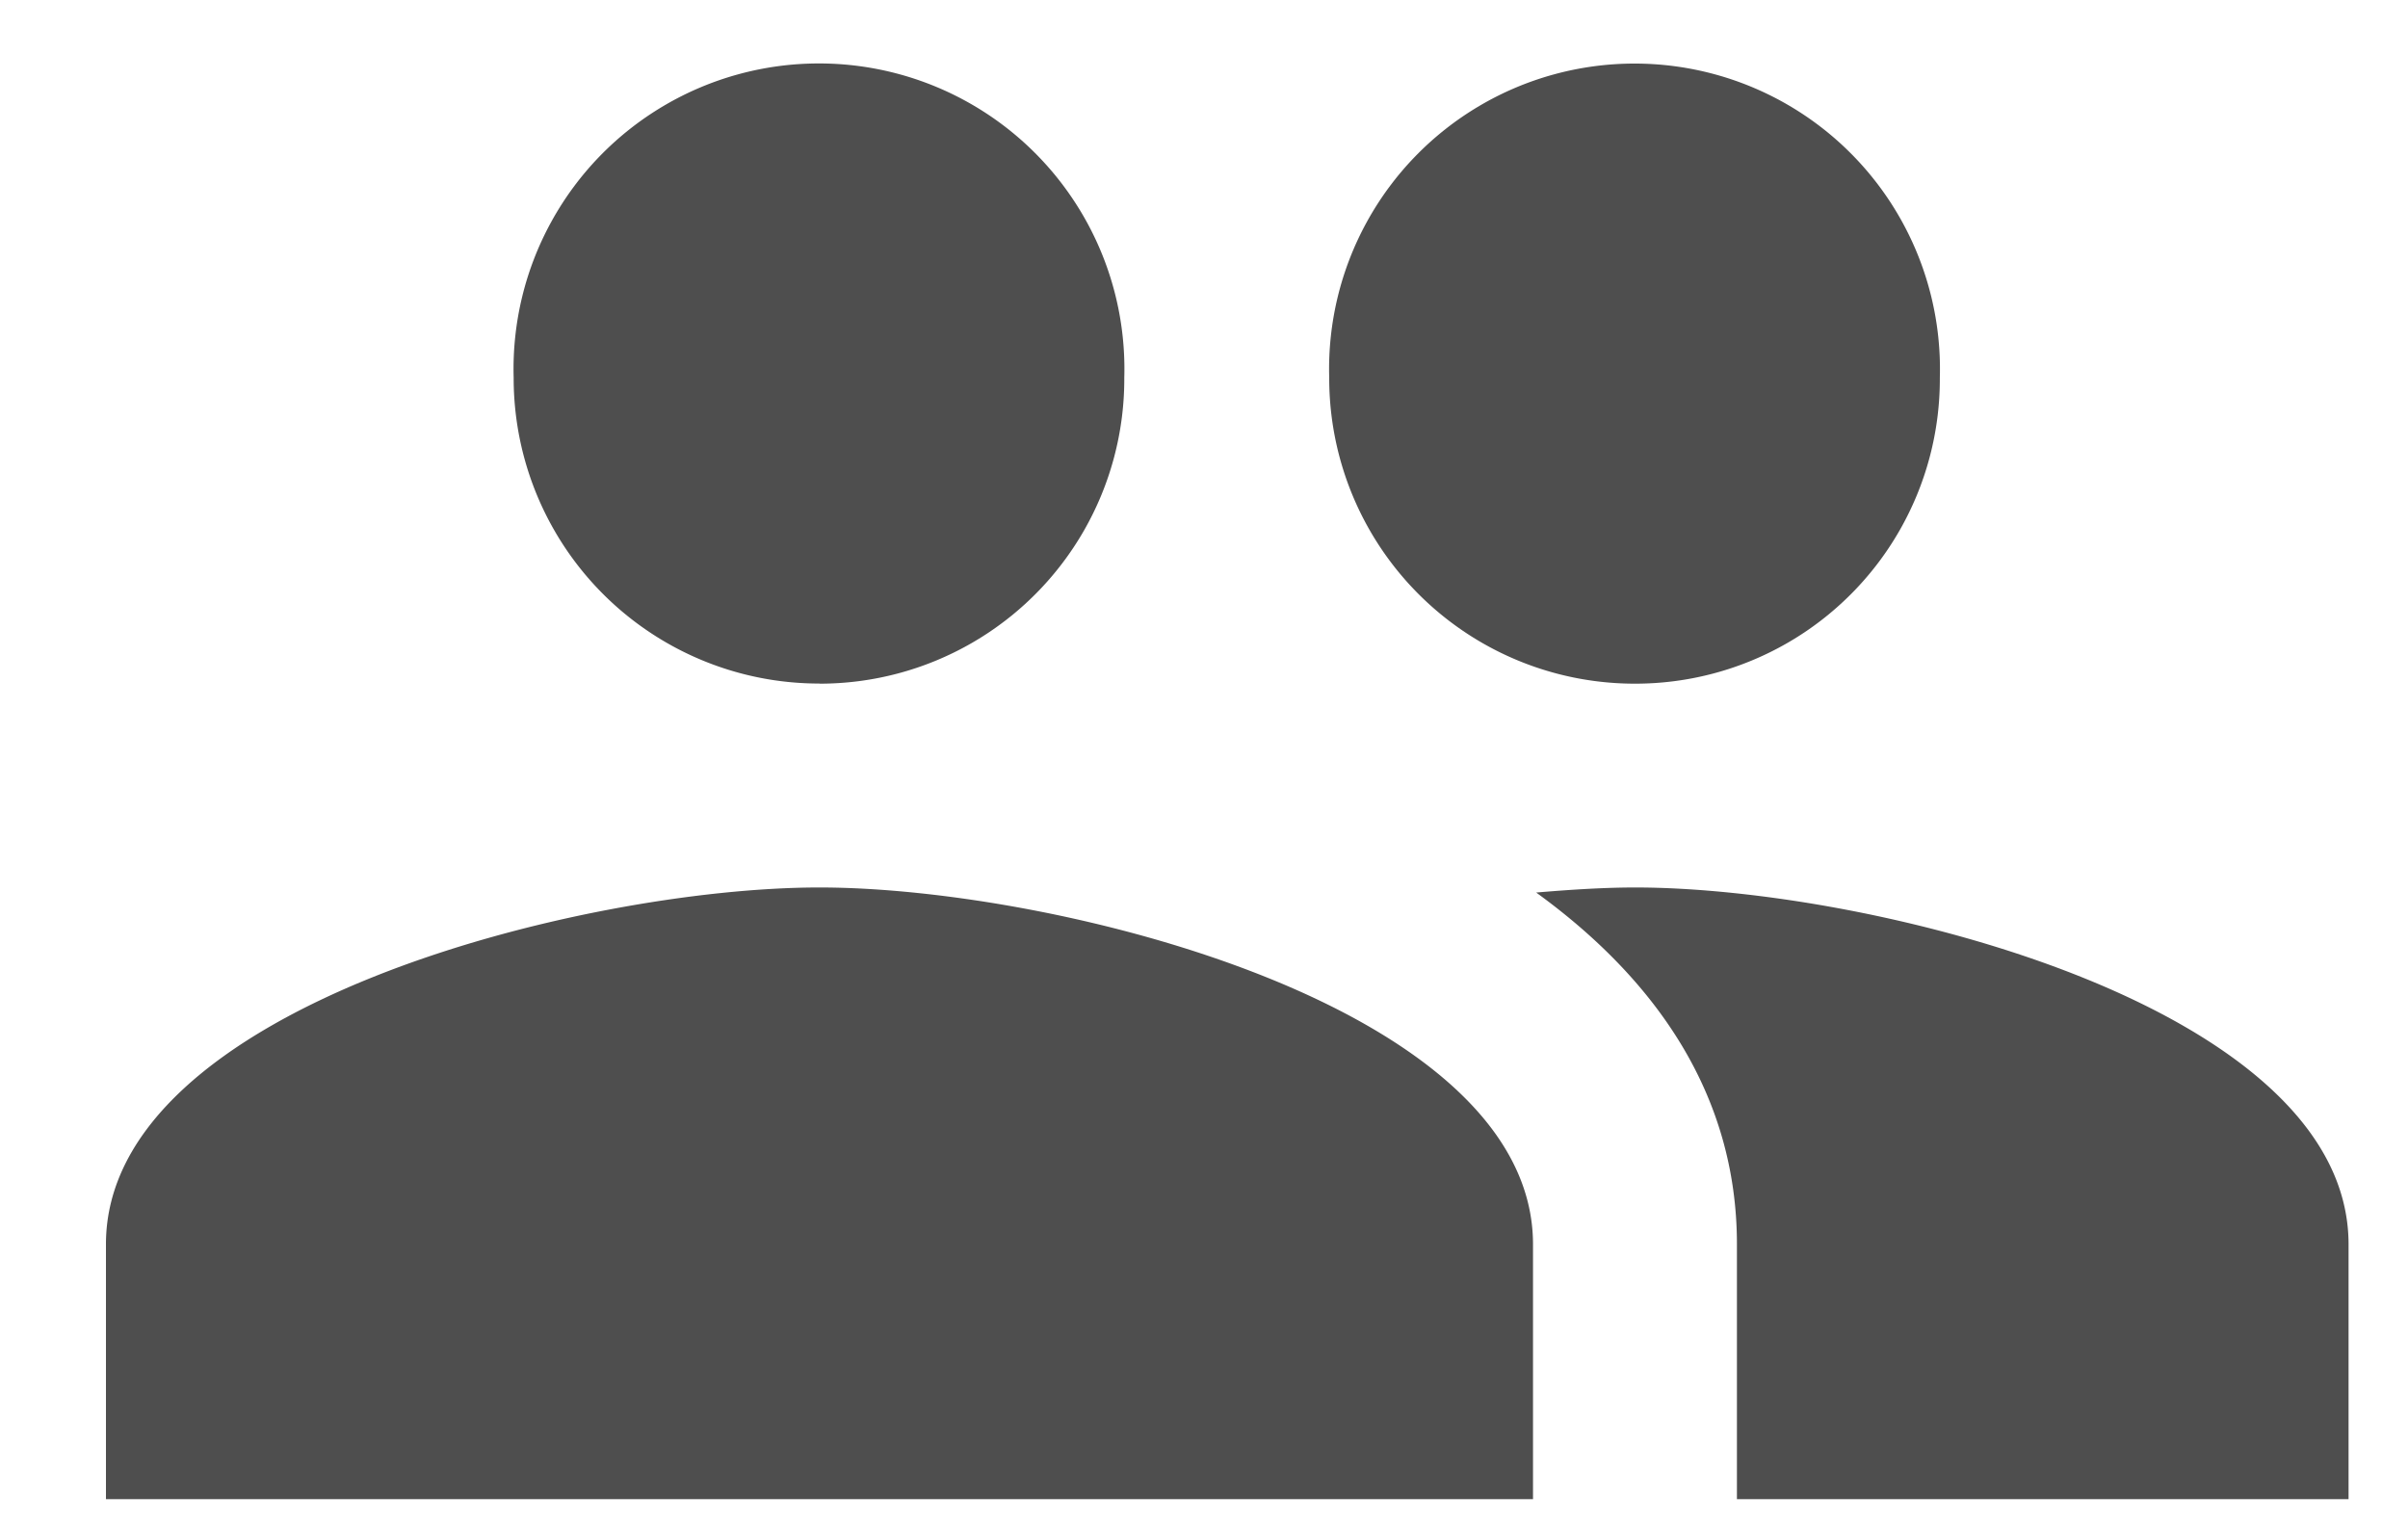 <svg width="19" height="12" fill="none" xmlns="http://www.w3.org/2000/svg"><path d="M12.9 5.394a2.403 2.403 0 002.406-2.413 2.41 2.41 0 10-4.818 0A2.41 2.41 0 0012.9 5.394zm-6.434 0A2.403 2.403 0 008.871 2.98a2.41 2.41 0 10-4.818 0 2.41 2.41 0 002.413 2.413zm0 1.608c-1.874 0-5.63.941-5.63 2.815v2.011h11.26v-2.01c0-1.875-3.756-2.816-5.63-2.816zm6.435 0c-.233 0-.499.016-.78.04.933.676 1.584 1.585 1.584 2.775v2.011h4.826v-2.01c0-1.875-3.756-2.816-5.63-2.816z" fill="#4E4E4E"/></svg>